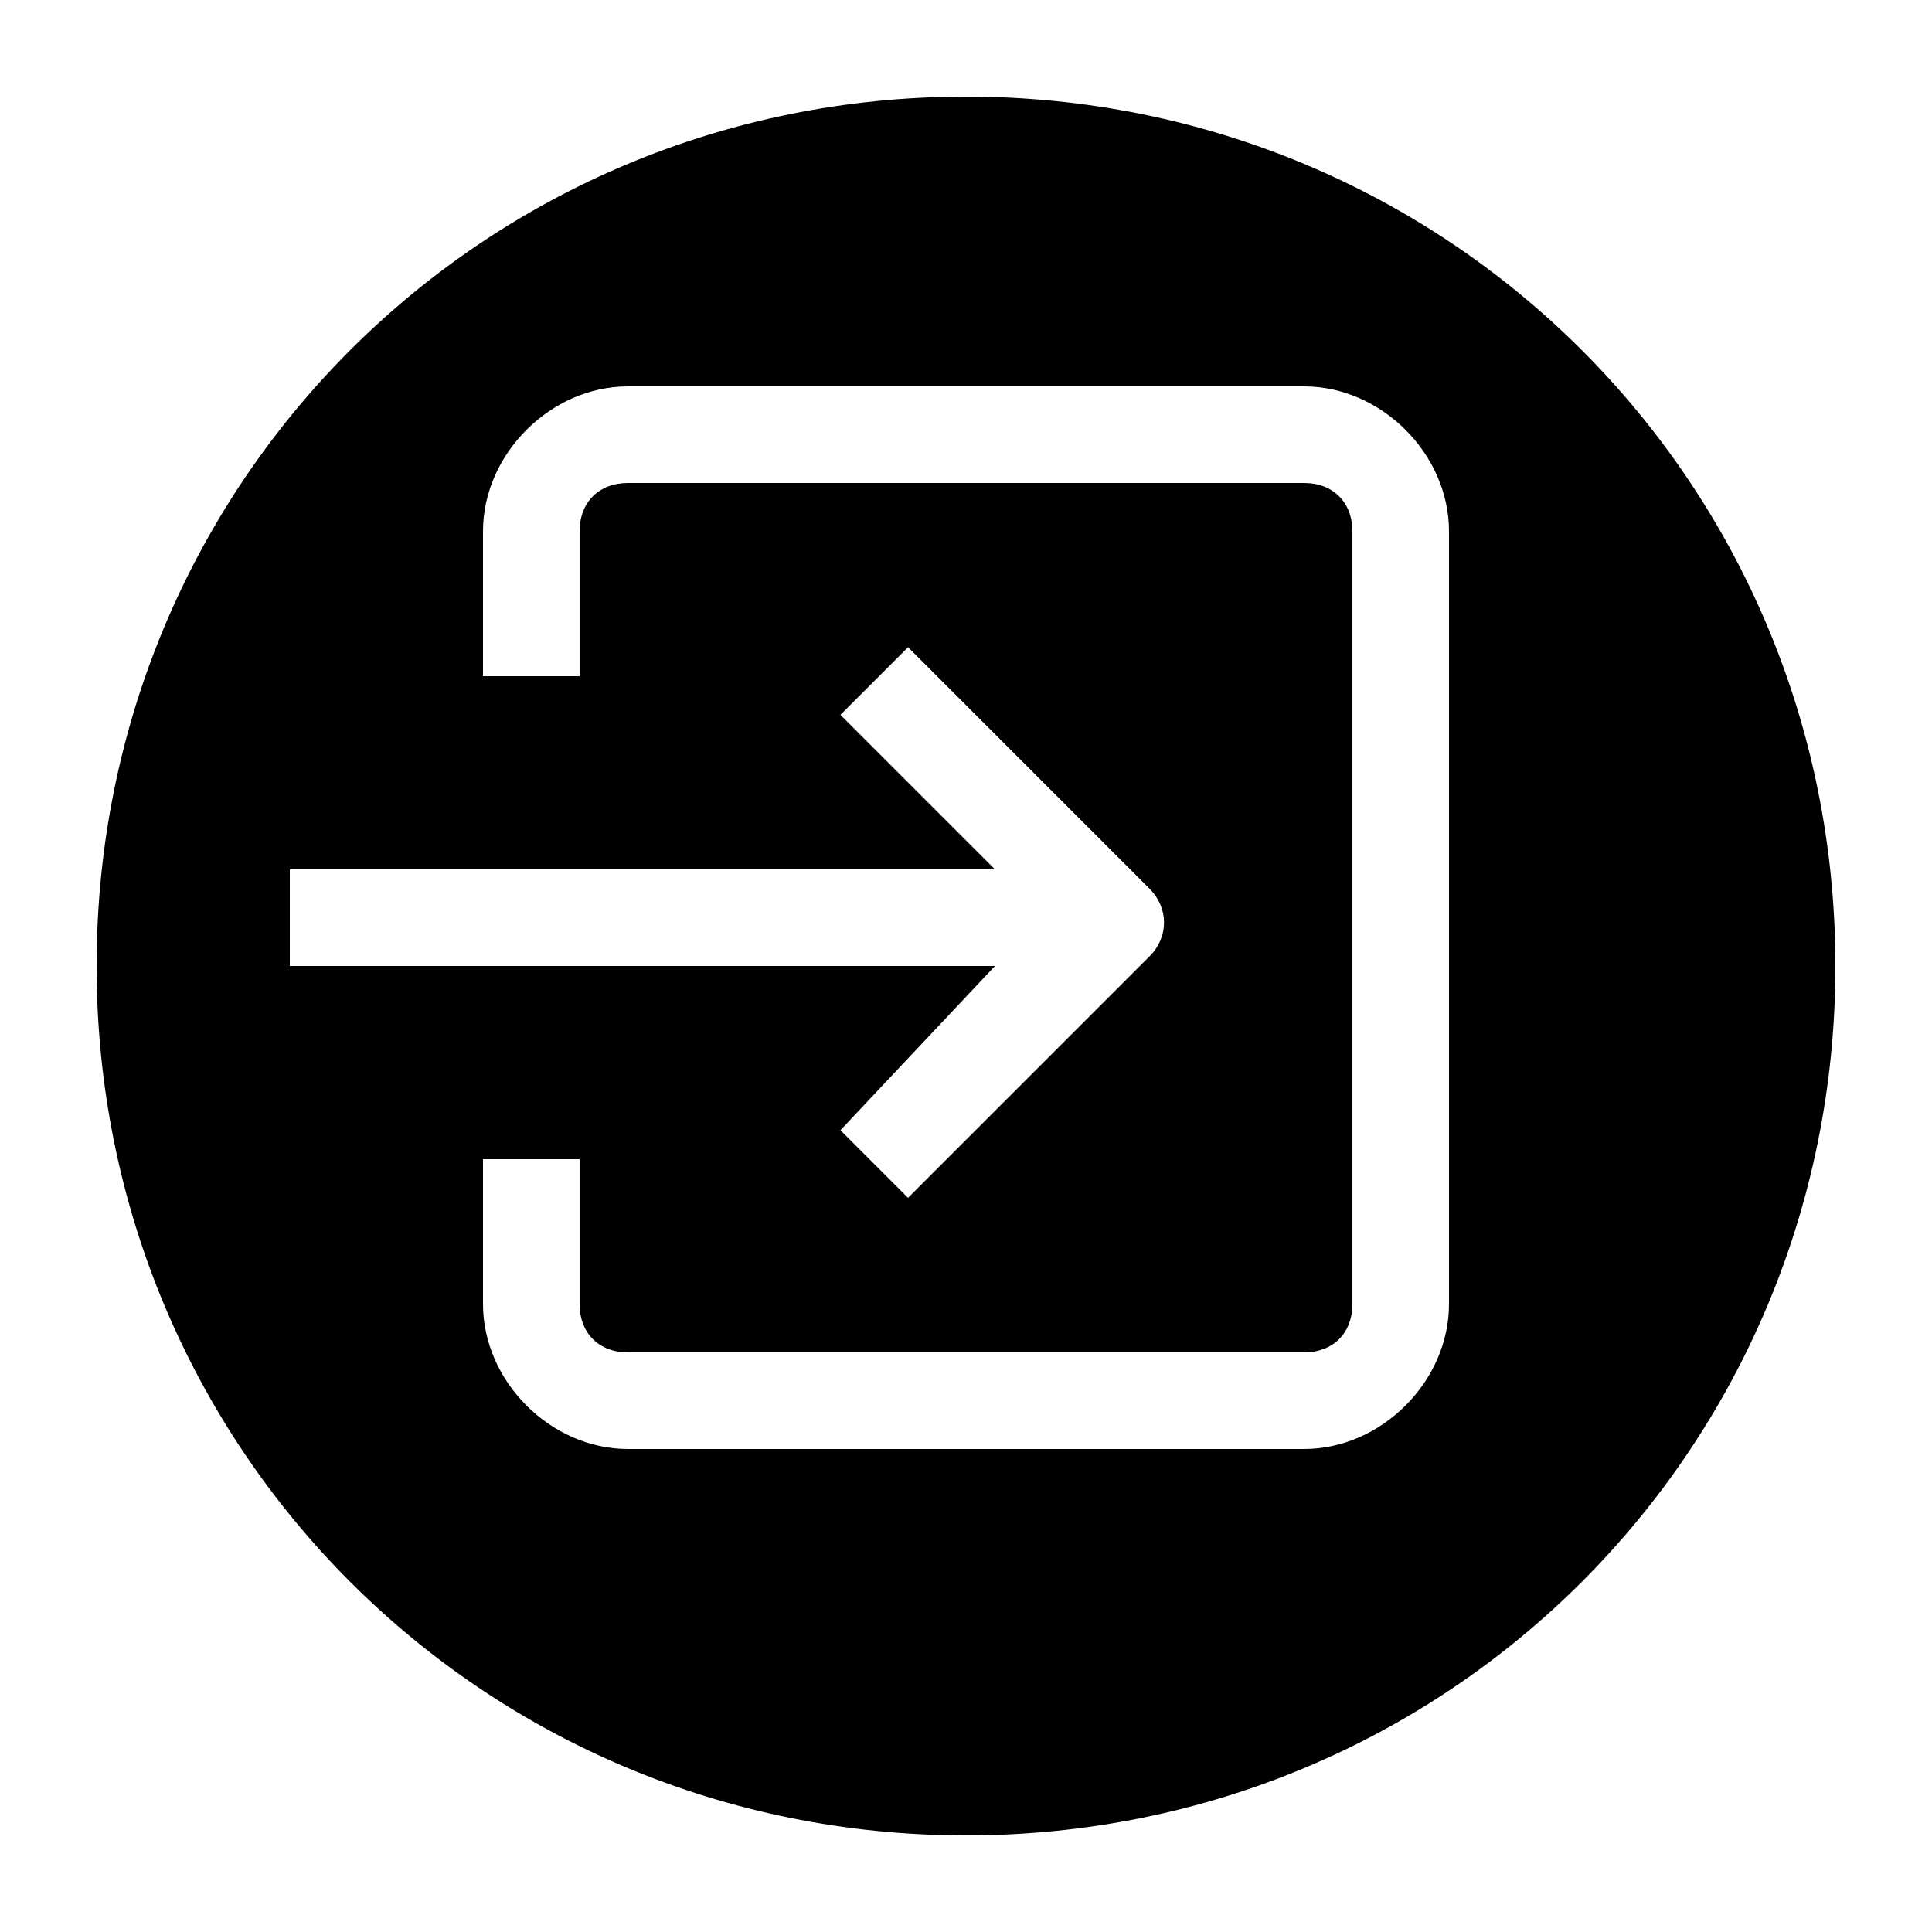 <?xml version="1.0" encoding="utf-8"?>
<!-- Generator: Adobe Illustrator 22.0.0, SVG Export Plug-In . SVG Version: 6.00 Build 0)  -->
<svg version="1.1" id="图层_1" xmlns="http://www.w3.org/2000/svg" xmlns:xlink="http://www.w3.org/1999/xlink" x="0px" y="0px"
	 viewBox="0 0 20 20" style="enable-background:new 0 0 20 20;" xml:space="preserve">
<title>joinlist</title>
<desc>Created with Sketch.</desc>
<path d="M10,1c-5,0-9,4-9,9s4,9,9,9s9-4,9-9S15,1,10,1z M3,10V9h7.3L8.7,7.4l0.7-0.7l2.5,2.5c0.2,0.2,0.2,0.5,0,0.7l-2.5,2.5
	l-0.7-0.7l1.6-1.7H3z M15,13.5c0,0.8-0.7,1.5-1.5,1.5h-7C5.7,15,5,14.3,5,13.5V12h1v1.5C6,13.8,6.2,14,6.5,14h7
	c0.3,0,0.5-0.2,0.5-0.5v-8C14,5.2,13.8,5,13.5,5h-7C6.2,5,6,5.2,6,5.5V7H5V5.5C5,4.7,5.7,4,6.5,4h7C14.3,4,15,4.7,15,5.5V13.5z"/>
</svg>
